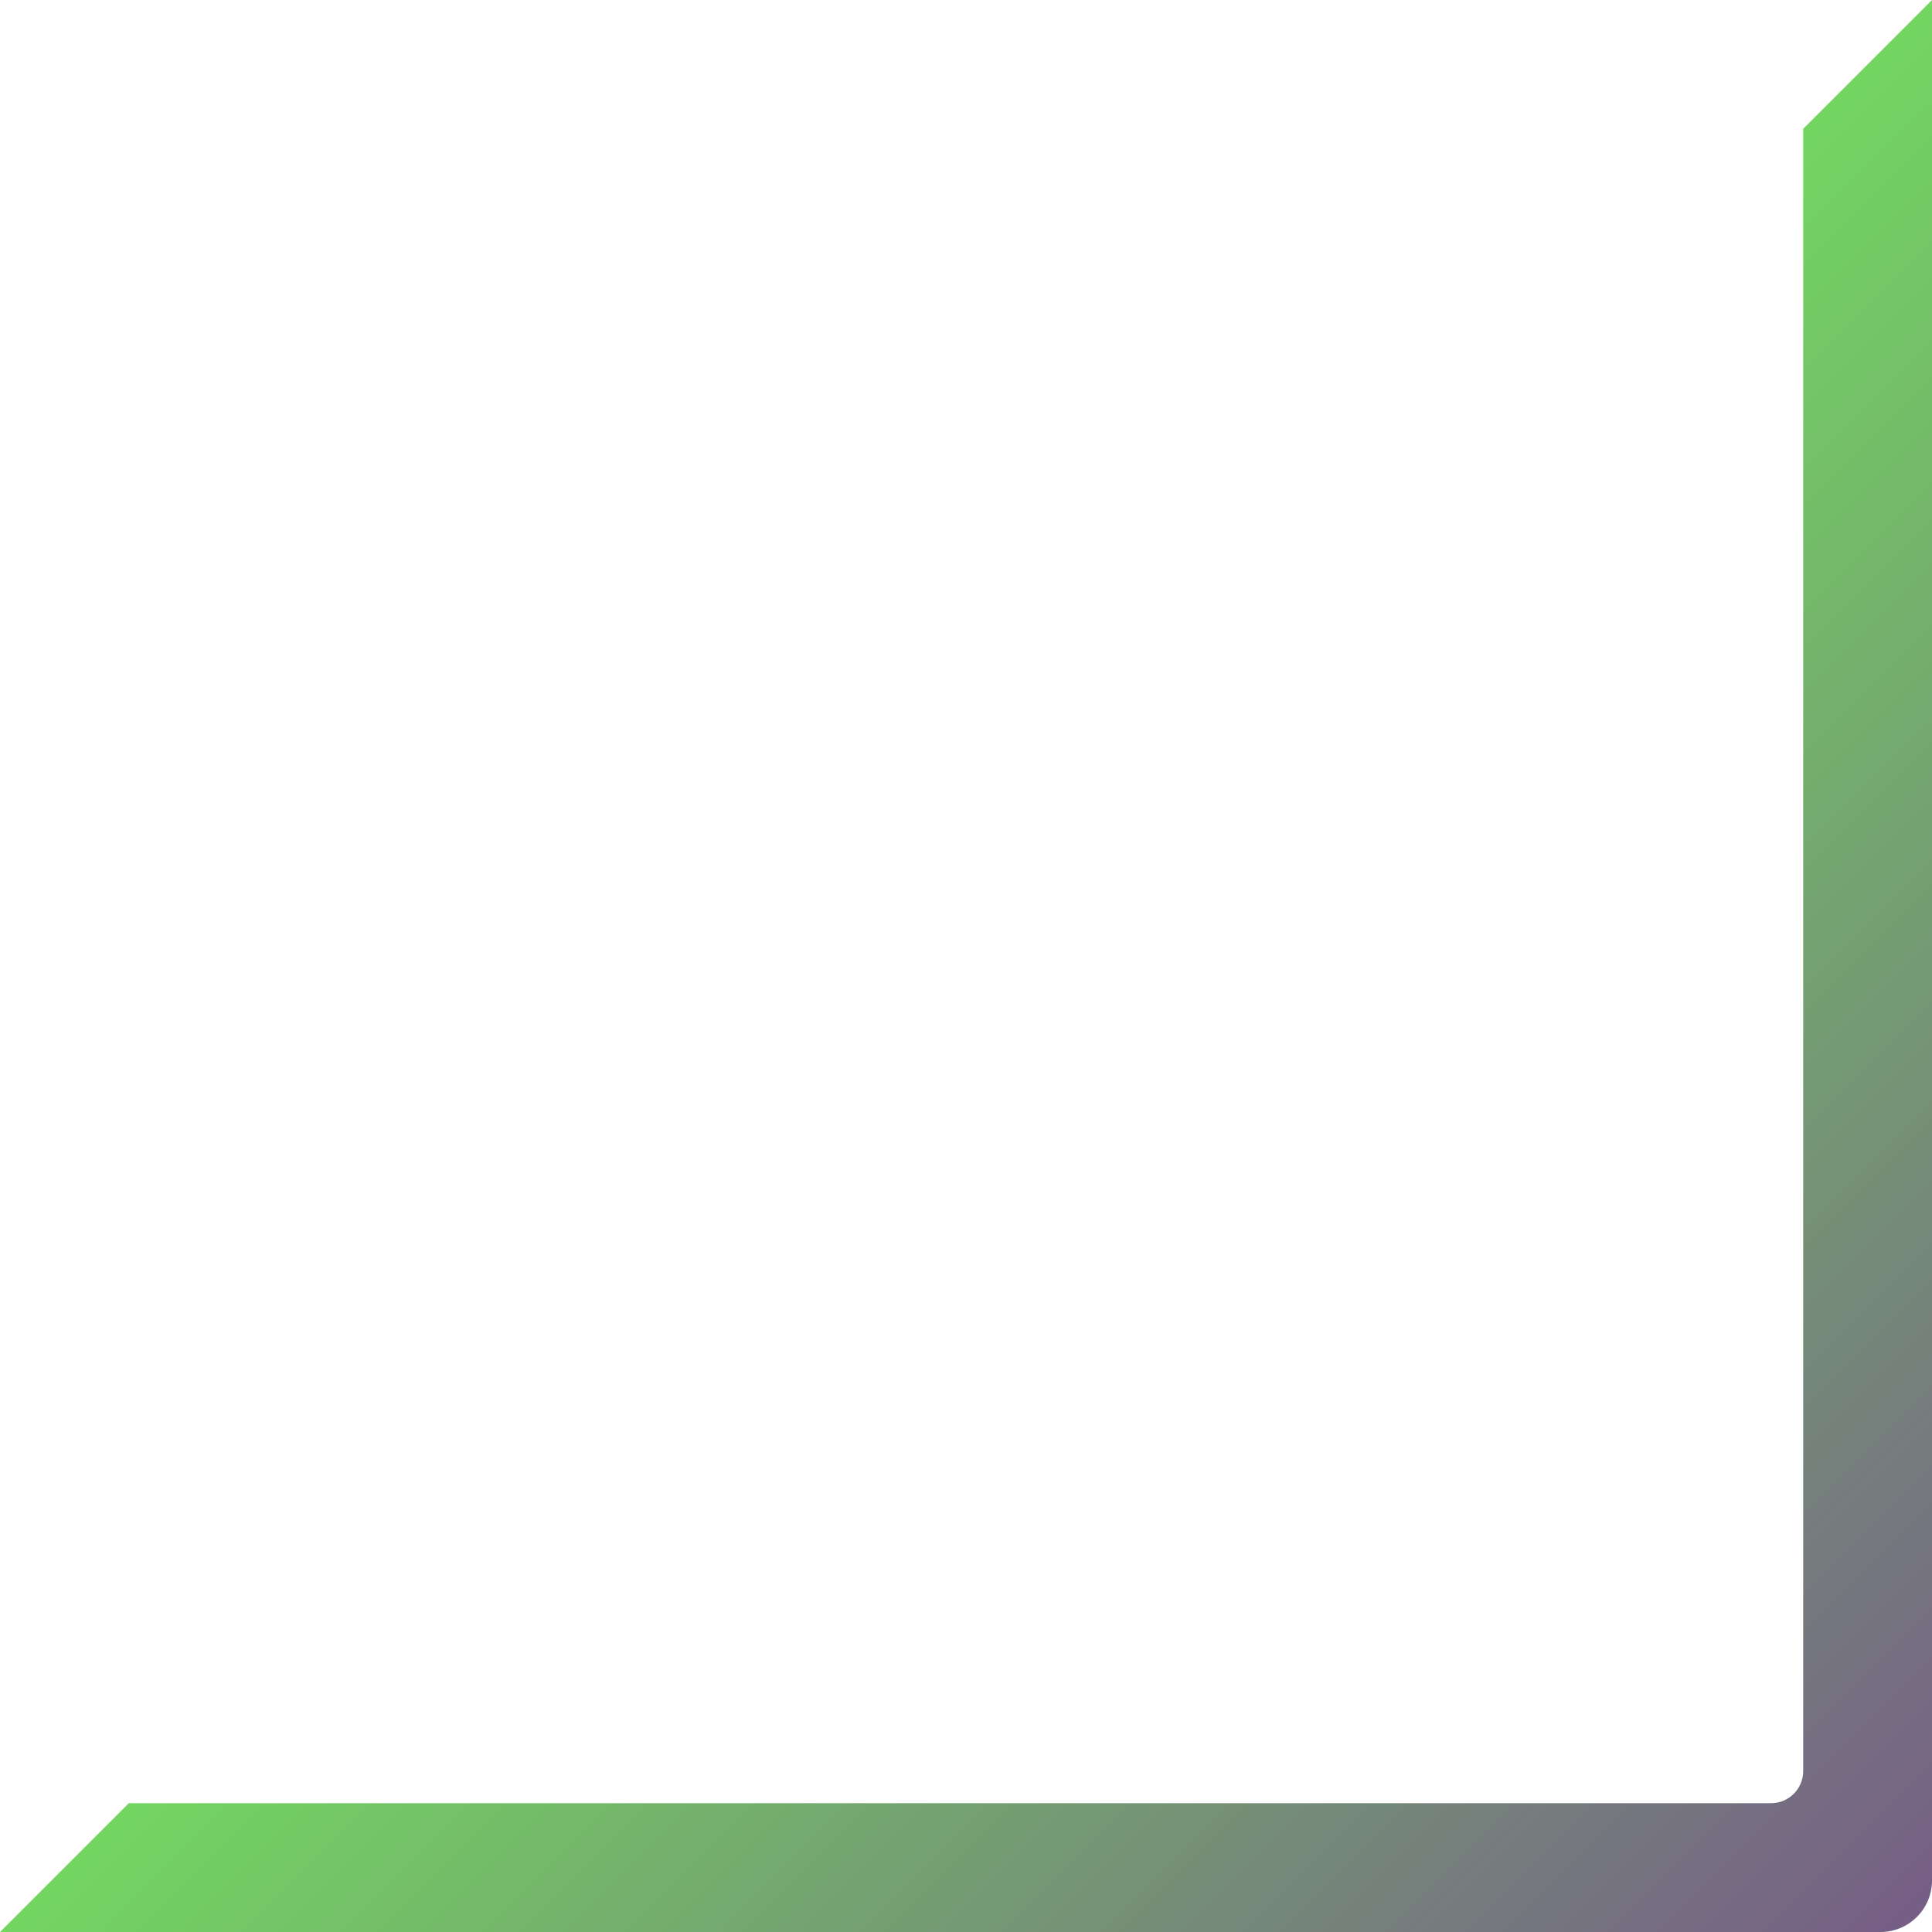 <svg width="300" height="300" data-name="corner-bottom-right" xmlns="http://www.w3.org/2000/svg" style="pointer-events:none">
    <defs>
        <linearGradient id="grad2" x1="0%" y1="0%" x2="100%" y2="100%">
            <stop offset="0" stop-color="#73D661"/>
            <stop offset="0.5" stop-color="#73D661"/>
            <stop offset="1" stop-color="#765B87"/>
        </linearGradient>
    </defs>
    <path fill="url('#grad2')" d="M292 300H0l20-20h255a5 5 0 0 0 5-5V20l20-20v292a8 8 0 0 1-8 8Z"/>
</svg>